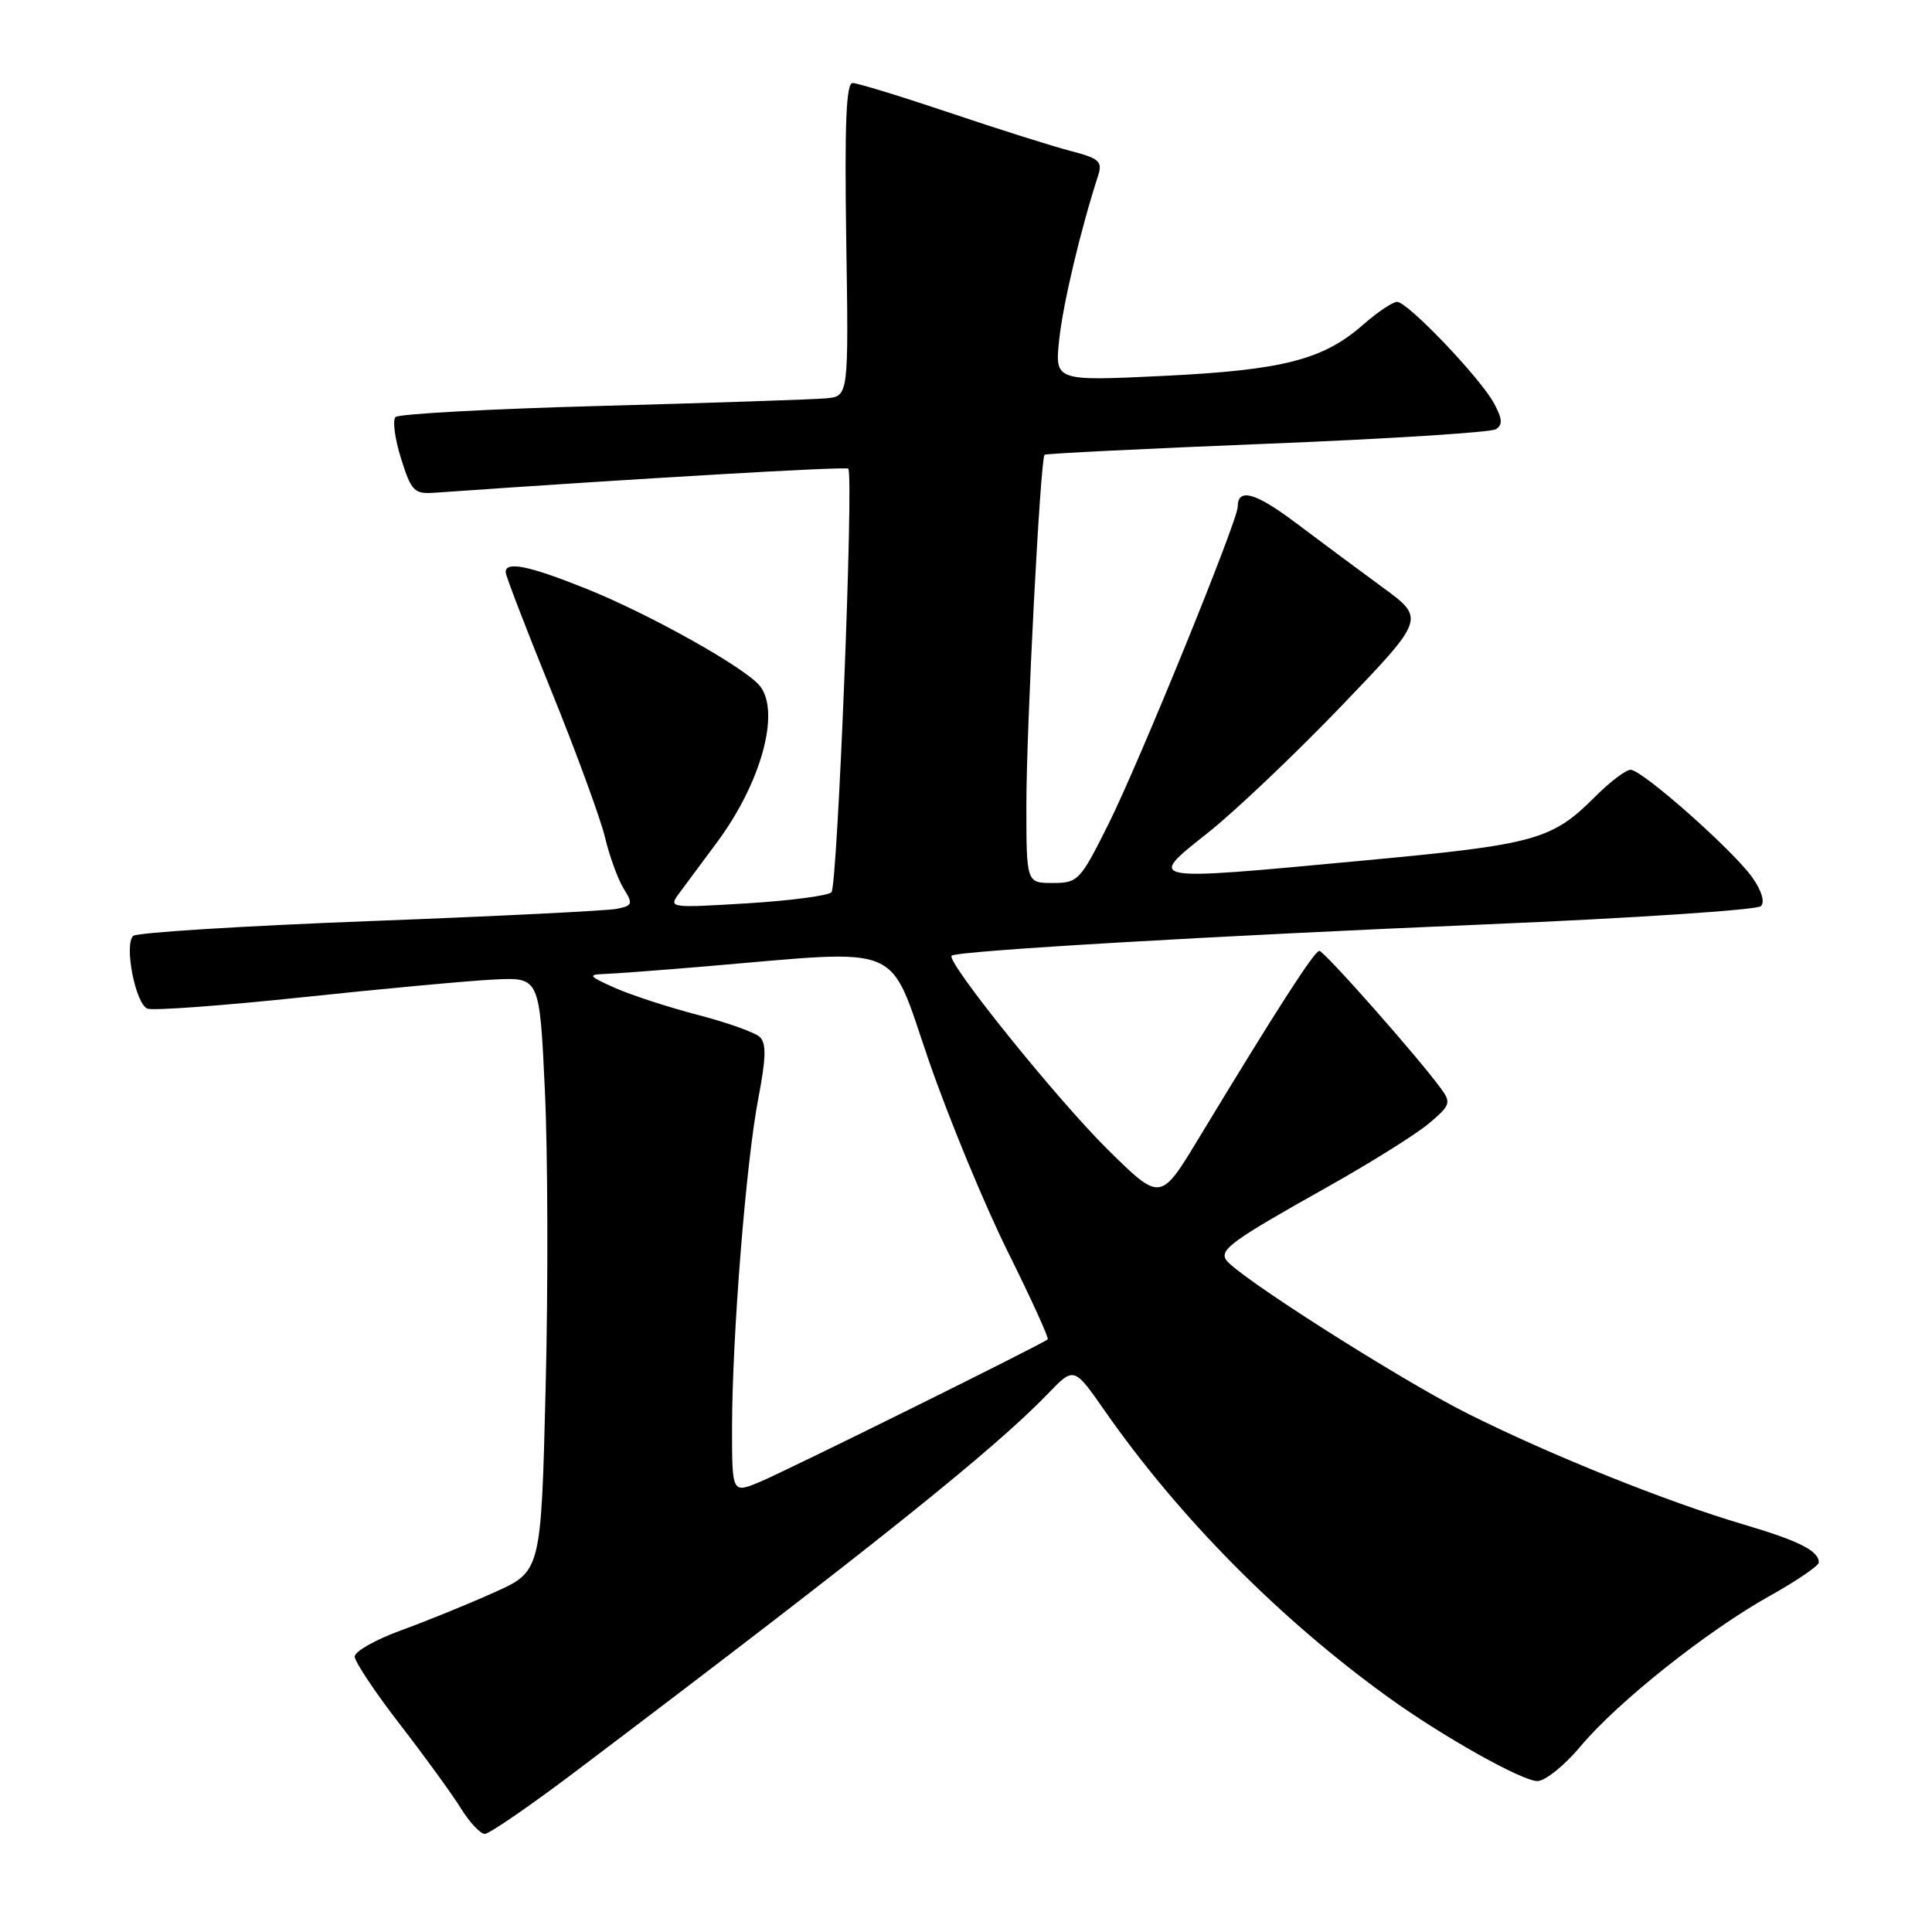 <?xml version="1.0" encoding="UTF-8" standalone="no"?>
<!DOCTYPE svg PUBLIC "-//W3C//DTD SVG 1.1//EN" "http://www.w3.org/Graphics/SVG/1.1/DTD/svg11.dtd" >
<svg xmlns="http://www.w3.org/2000/svg" xmlns:xlink="http://www.w3.org/1999/xlink" version="1.1" viewBox="0 0 256 256">
 <g >
 <path fill="currentColor"
d=" M 76.41 234.62 C 115.47 205.10 131.70 192.11 138.90 184.63 C 142.31 181.09 142.31 181.09 146.40 186.96 C 156.27 201.10 169.60 214.56 184.00 224.93 C 191.16 230.10 201.68 236.00 203.71 236.00 C 204.74 236.00 207.30 233.94 209.41 231.42 C 214.30 225.56 226.18 216.11 234.51 211.46 C 238.08 209.46 241.00 207.47 241.00 207.04 C 241.00 205.49 238.40 204.18 231.00 201.99 C 220.85 198.99 205.41 192.79 194.50 187.32 C 185.54 182.84 163.69 168.93 162.45 166.92 C 161.61 165.56 163.33 164.33 175.82 157.32 C 181.49 154.14 187.55 150.35 189.28 148.91 C 192.17 146.49 192.31 146.12 190.96 144.27 C 187.89 140.06 175.47 126.01 174.82 126.00 C 174.16 126.00 169.17 133.76 158.82 150.86 C 153.77 159.21 153.77 159.21 146.82 152.36 C 140.08 145.71 125.28 127.33 126.10 126.63 C 126.83 125.99 160.95 124.00 196.96 122.48 C 216.46 121.66 232.83 120.57 233.33 120.07 C 233.88 119.52 233.43 118.01 232.17 116.24 C 229.58 112.61 217.59 102.00 216.06 102.00 C 215.44 102.00 213.37 103.57 211.45 105.48 C 205.60 111.34 203.60 111.89 180.31 114.06 C 151.54 116.75 151.90 116.82 160.10 110.31 C 163.70 107.45 171.64 99.90 177.75 93.54 C 188.86 81.96 188.86 81.96 183.18 77.81 C 180.06 75.52 174.89 71.69 171.71 69.29 C 166.33 65.24 164.00 64.60 164.00 67.17 C 164.00 69.00 150.89 101.18 146.85 109.25 C 143.13 116.70 142.84 117.00 139.49 117.00 C 136.00 117.00 136.00 117.00 136.00 106.61 C 136.00 96.44 137.85 60.82 138.41 60.26 C 138.56 60.10 151.81 59.45 167.84 58.80 C 183.87 58.16 197.53 57.29 198.20 56.88 C 199.13 56.30 199.08 55.52 197.98 53.47 C 196.19 50.12 186.53 40.00 185.12 40.00 C 184.54 40.00 182.53 41.35 180.65 43.00 C 175.32 47.68 170.02 49.04 154.13 49.81 C 139.77 50.50 139.77 50.50 140.35 45.00 C 140.86 40.24 143.16 30.52 145.49 23.32 C 146.12 21.39 145.69 21.00 141.85 20.00 C 139.46 19.38 132.24 17.10 125.81 14.93 C 119.39 12.77 113.61 11.00 112.97 11.00 C 112.12 11.00 111.90 16.52 112.13 31.75 C 112.45 52.50 112.45 52.50 109.48 52.78 C 107.84 52.93 94.50 53.38 79.83 53.78 C 65.17 54.17 52.83 54.84 52.41 55.26 C 51.99 55.67 52.32 58.15 53.14 60.76 C 54.50 65.09 54.89 65.48 57.57 65.29 C 84.64 63.39 112.12 61.79 112.40 62.10 C 113.15 62.91 110.98 117.42 110.17 118.23 C 109.71 118.69 104.66 119.35 98.94 119.70 C 88.66 120.32 88.55 120.31 90.02 118.33 C 90.83 117.23 93.08 114.21 95.00 111.62 C 100.84 103.75 103.42 94.42 100.72 90.93 C 98.87 88.54 86.08 81.37 77.66 78.00 C 70.08 74.96 67.00 74.33 67.00 75.81 C 67.00 76.26 69.71 83.32 73.03 91.49 C 76.35 99.67 79.55 108.41 80.16 110.93 C 80.76 113.44 81.87 116.50 82.63 117.73 C 83.90 119.77 83.82 120.00 81.76 120.42 C 80.52 120.68 65.78 121.41 49.00 122.05 C 32.23 122.69 18.12 123.57 17.65 124.01 C 16.41 125.17 17.96 133.05 19.54 133.65 C 20.28 133.94 29.57 133.25 40.19 132.13 C 50.81 131.00 62.20 129.95 65.50 129.79 C 71.50 129.50 71.50 129.50 72.20 144.50 C 72.59 152.75 72.64 170.46 72.30 183.86 C 71.70 208.22 71.70 208.22 65.49 211.00 C 62.08 212.54 56.52 214.80 53.14 216.03 C 49.76 217.26 47.00 218.82 47.00 219.50 C 47.00 220.18 49.70 224.23 53.00 228.50 C 56.30 232.77 59.94 237.78 61.08 239.63 C 62.23 241.48 63.65 243.00 64.24 243.00 C 64.84 243.00 70.31 239.23 76.41 234.62 Z  M 97.00 189.20 C 97.01 177.13 98.85 154.01 100.48 145.55 C 101.51 140.18 101.56 138.24 100.67 137.40 C 100.03 136.80 96.35 135.49 92.50 134.49 C 88.65 133.49 83.70 131.88 81.50 130.91 C 78.05 129.38 77.85 129.13 80.00 129.06 C 81.38 129.02 87.45 128.56 93.50 128.05 C 120.19 125.79 117.62 124.71 123.06 140.50 C 125.72 148.20 130.43 159.60 133.53 165.84 C 136.62 172.07 139.01 177.31 138.83 177.47 C 138.16 178.08 104.33 194.83 100.73 196.34 C 97.00 197.90 97.00 197.90 97.00 189.20 Z "/>
</g>
</svg>
